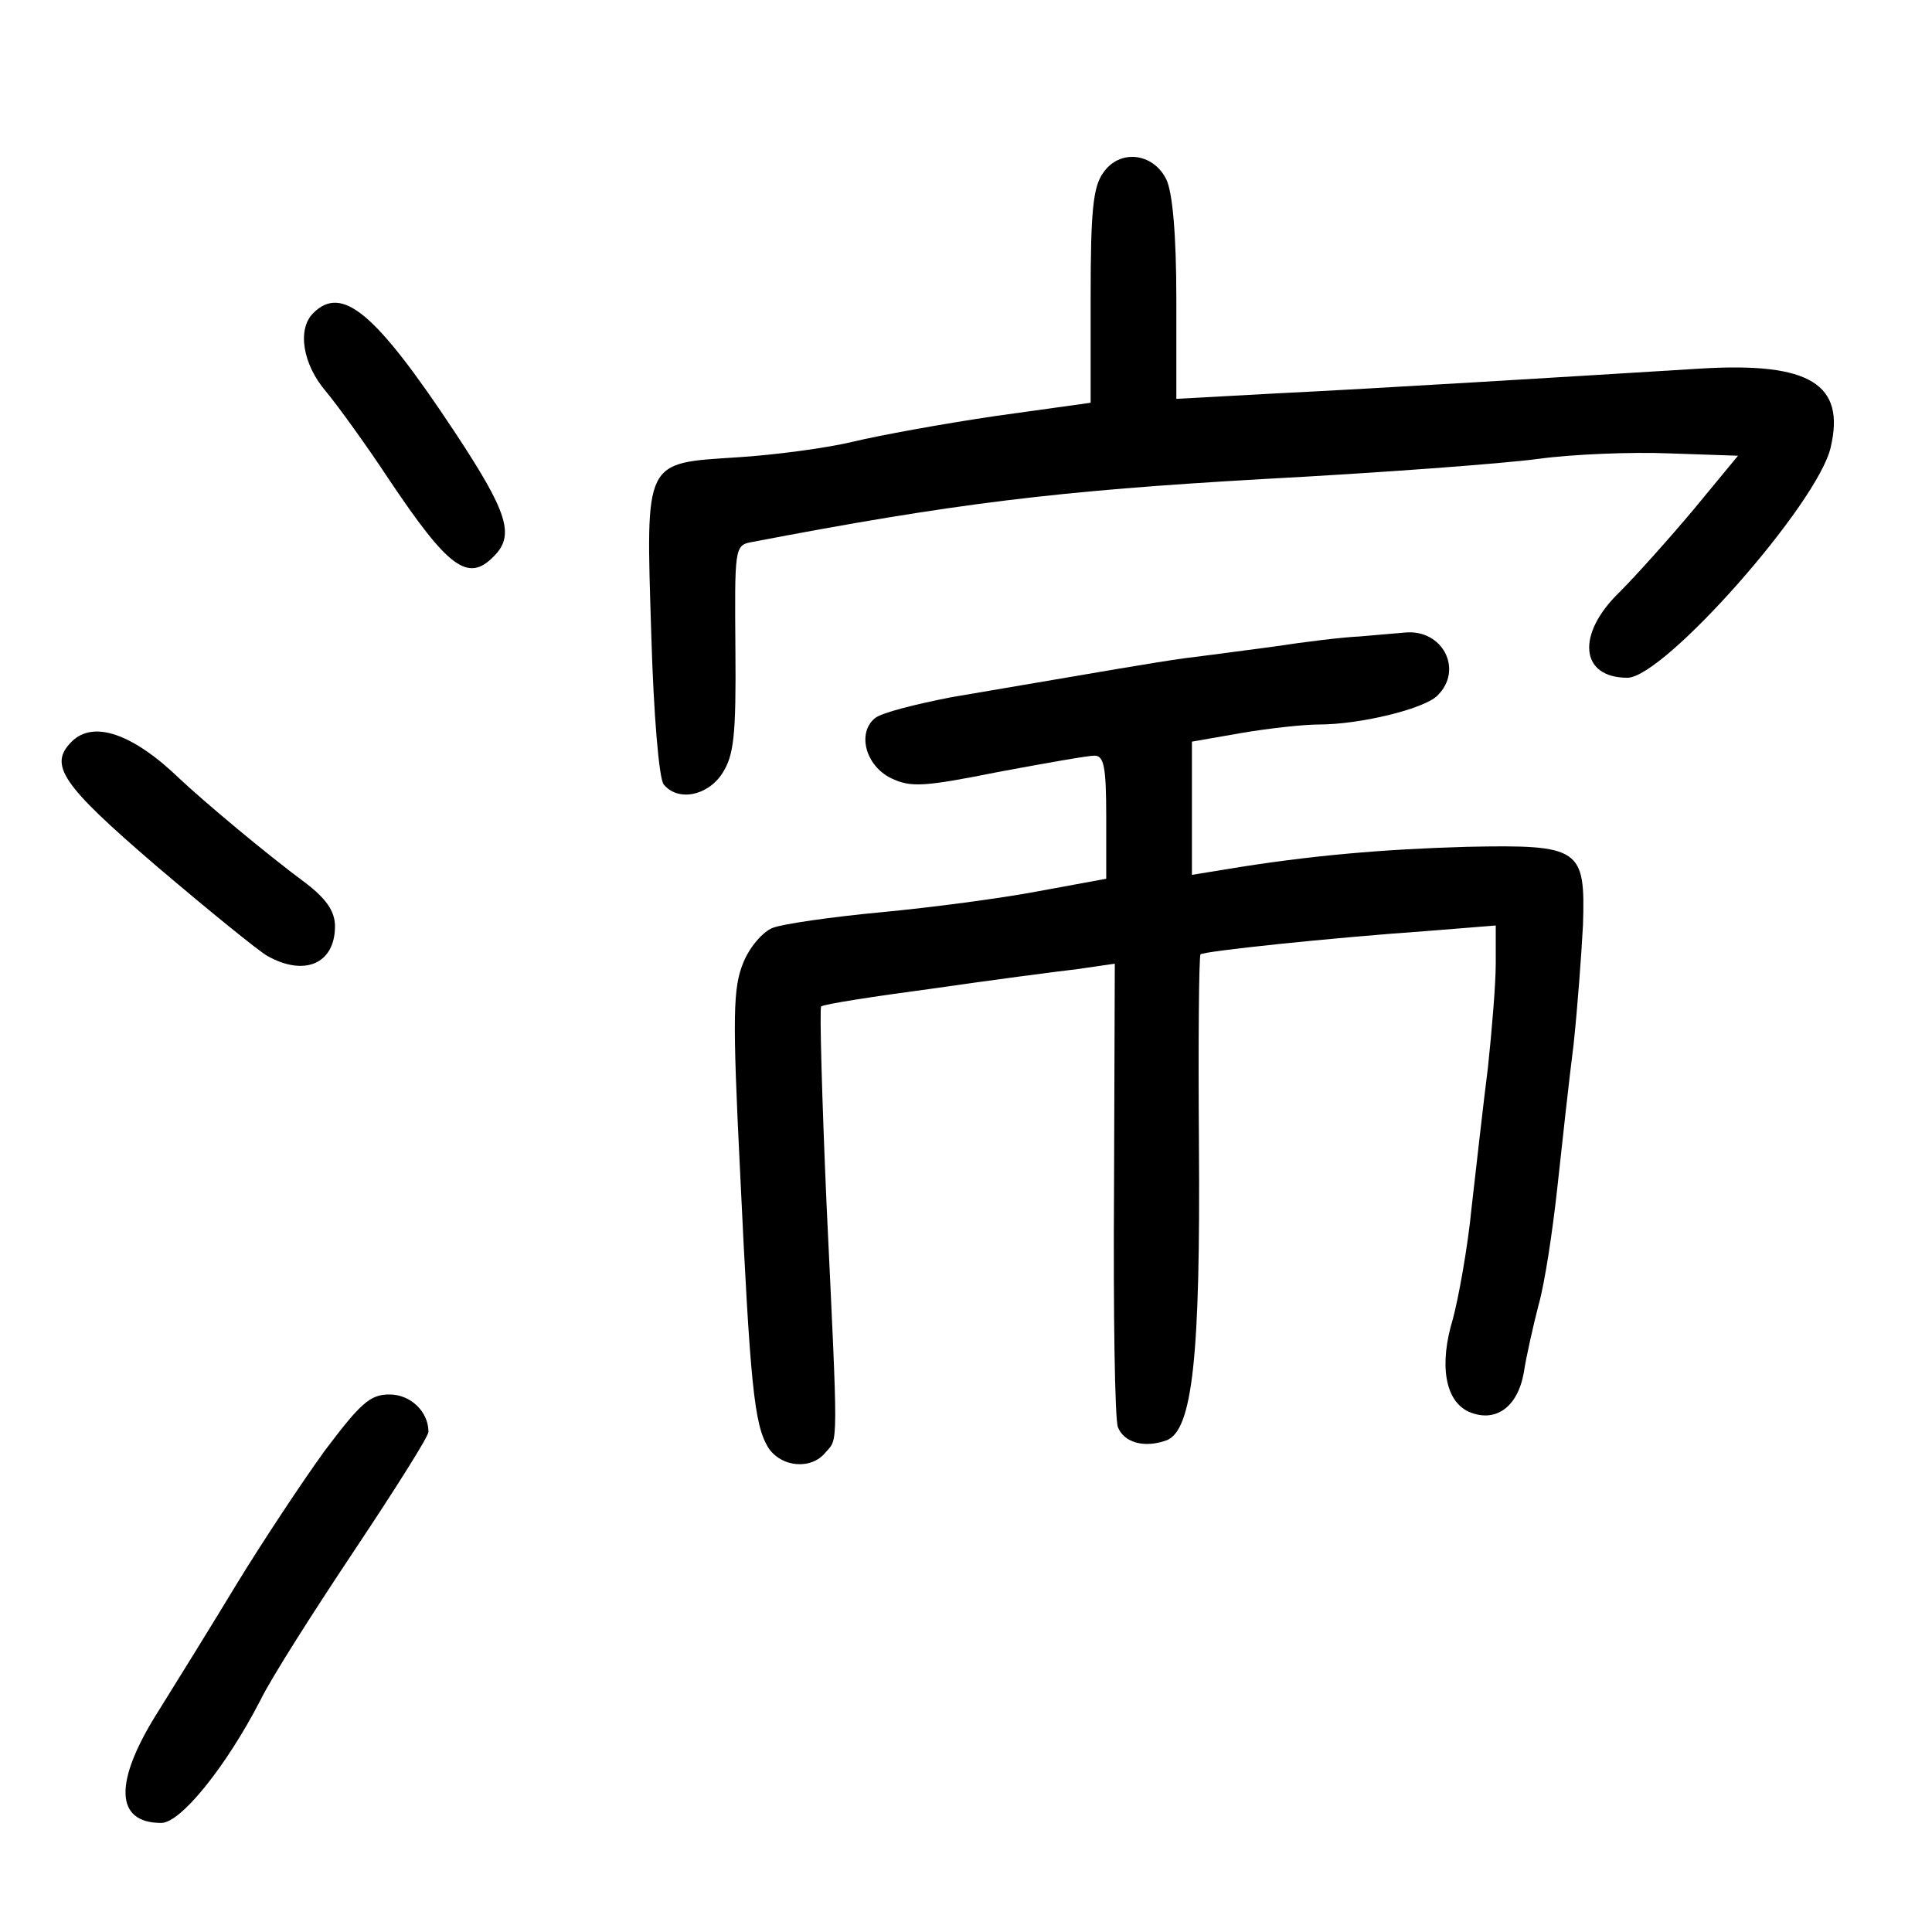 <?xml version="1.0" standalone="no"?>
<!DOCTYPE svg PUBLIC "-//W3C//DTD SVG 20010904//EN"
 "http://www.w3.org/TR/2001/REC-SVG-20010904/DTD/svg10.dtd">
<svg version="1.0" xmlns="http://www.w3.org/2000/svg"
 width="248pt" height="248pt" viewBox="0 0 248 248"
 preserveAspectRatio="xMidYMid meet">
<g transform="translate(0,248) scale(0.1,-0.1)"
fill="#000000" stroke="none">
<path d="M1416 2258 c-13 -18 -16 -50 -16 -159 l0 -136 -122 -17 c-68 -10
-150 -25 -183 -33 -33 -8 -100 -17 -148 -20 -121 -8 -118 -1 -111 -227 3 -104
10 -186 16 -193 18 -22 56 -15 75 14 15 23 18 48 17 160 -1 128 -1 133 20 137
261 50 394 66 656 81 151 8 311 20 355 26 44 6 120 9 168 7 l88 -3 -57 -69
c-31 -37 -74 -85 -95 -106 -56 -54 -51 -110 10 -110 47 0 245 224 261 296 19
81 -27 109 -165 101 -162 -10 -423 -26 -547 -32 l-128 -7 0 128 c0 84 -5 138
-13 154 -17 34 -60 39 -81 8z"/>
<path d="M402 2078 c-21 -21 -13 -66 16 -100 15 -18 52 -69 81 -113 77 -115
102 -133 135 -99 27 27 18 56 -50 159 -102 154 -145 190 -182 153z"/>
<path d="M1745 1663 c-22 -1 -71 -7 -110 -13 -38 -5 -90 -12 -115 -15 -42 -6
-88 -14 -299 -50 -46 -9 -90 -20 -98 -27 -23 -19 -12 -61 21 -77 25 -12 42
-11 137 8 59 11 115 21 124 21 12 0 15 -14 15 -79 l0 -79 -87 -16 c-47 -9
-138 -21 -202 -27 -64 -6 -126 -15 -139 -20 -13 -5 -30 -25 -38 -45 -13 -32
-14 -67 -4 -268 13 -274 18 -324 36 -354 17 -26 56 -29 74 -6 16 18 16 2 1
318 -6 137 -9 251 -7 254 3 3 68 13 143 23 76 11 160 22 186 25 l48 7 -1 -289
c-1 -159 1 -296 5 -306 8 -20 34 -27 62 -17 34 12 44 109 42 381 -1 131 0 240
2 243 5 4 164 21 292 30 l87 7 0 -49 c0 -26 -5 -86 -10 -133 -6 -47 -15 -128
-21 -180 -5 -52 -17 -117 -24 -143 -18 -59 -10 -105 20 -119 34 -15 63 5 71
50 3 20 12 60 19 87 8 28 18 95 24 150 6 55 15 138 21 185 5 47 10 115 12 153
3 98 -3 103 -149 100 -106 -3 -202 -11 -310 -29 l-43 -7 0 86 0 85 63 11 c35
6 80 11 100 11 53 0 135 20 152 37 34 33 7 86 -42 81 -10 -1 -36 -3 -58 -5z"/>
<path d="M92 1528 c-30 -30 -13 -55 108 -159 67 -57 131 -109 143 -116 48 -27
87 -10 87 38 0 19 -11 35 -37 55 -54 40 -131 105 -162 134 -60 58 -111 76
-139 48z"/>
<path d="M417 618 c-29 -40 -80 -117 -113 -171 -32 -53 -78 -127 -101 -164
-57 -90 -56 -143 4 -143 25 0 83 72 127 157 14 29 69 115 121 193 52 78 95
146 95 152 0 26 -23 48 -50 48 -25 0 -37 -11 -83 -72z"/>
</g>
</svg>
